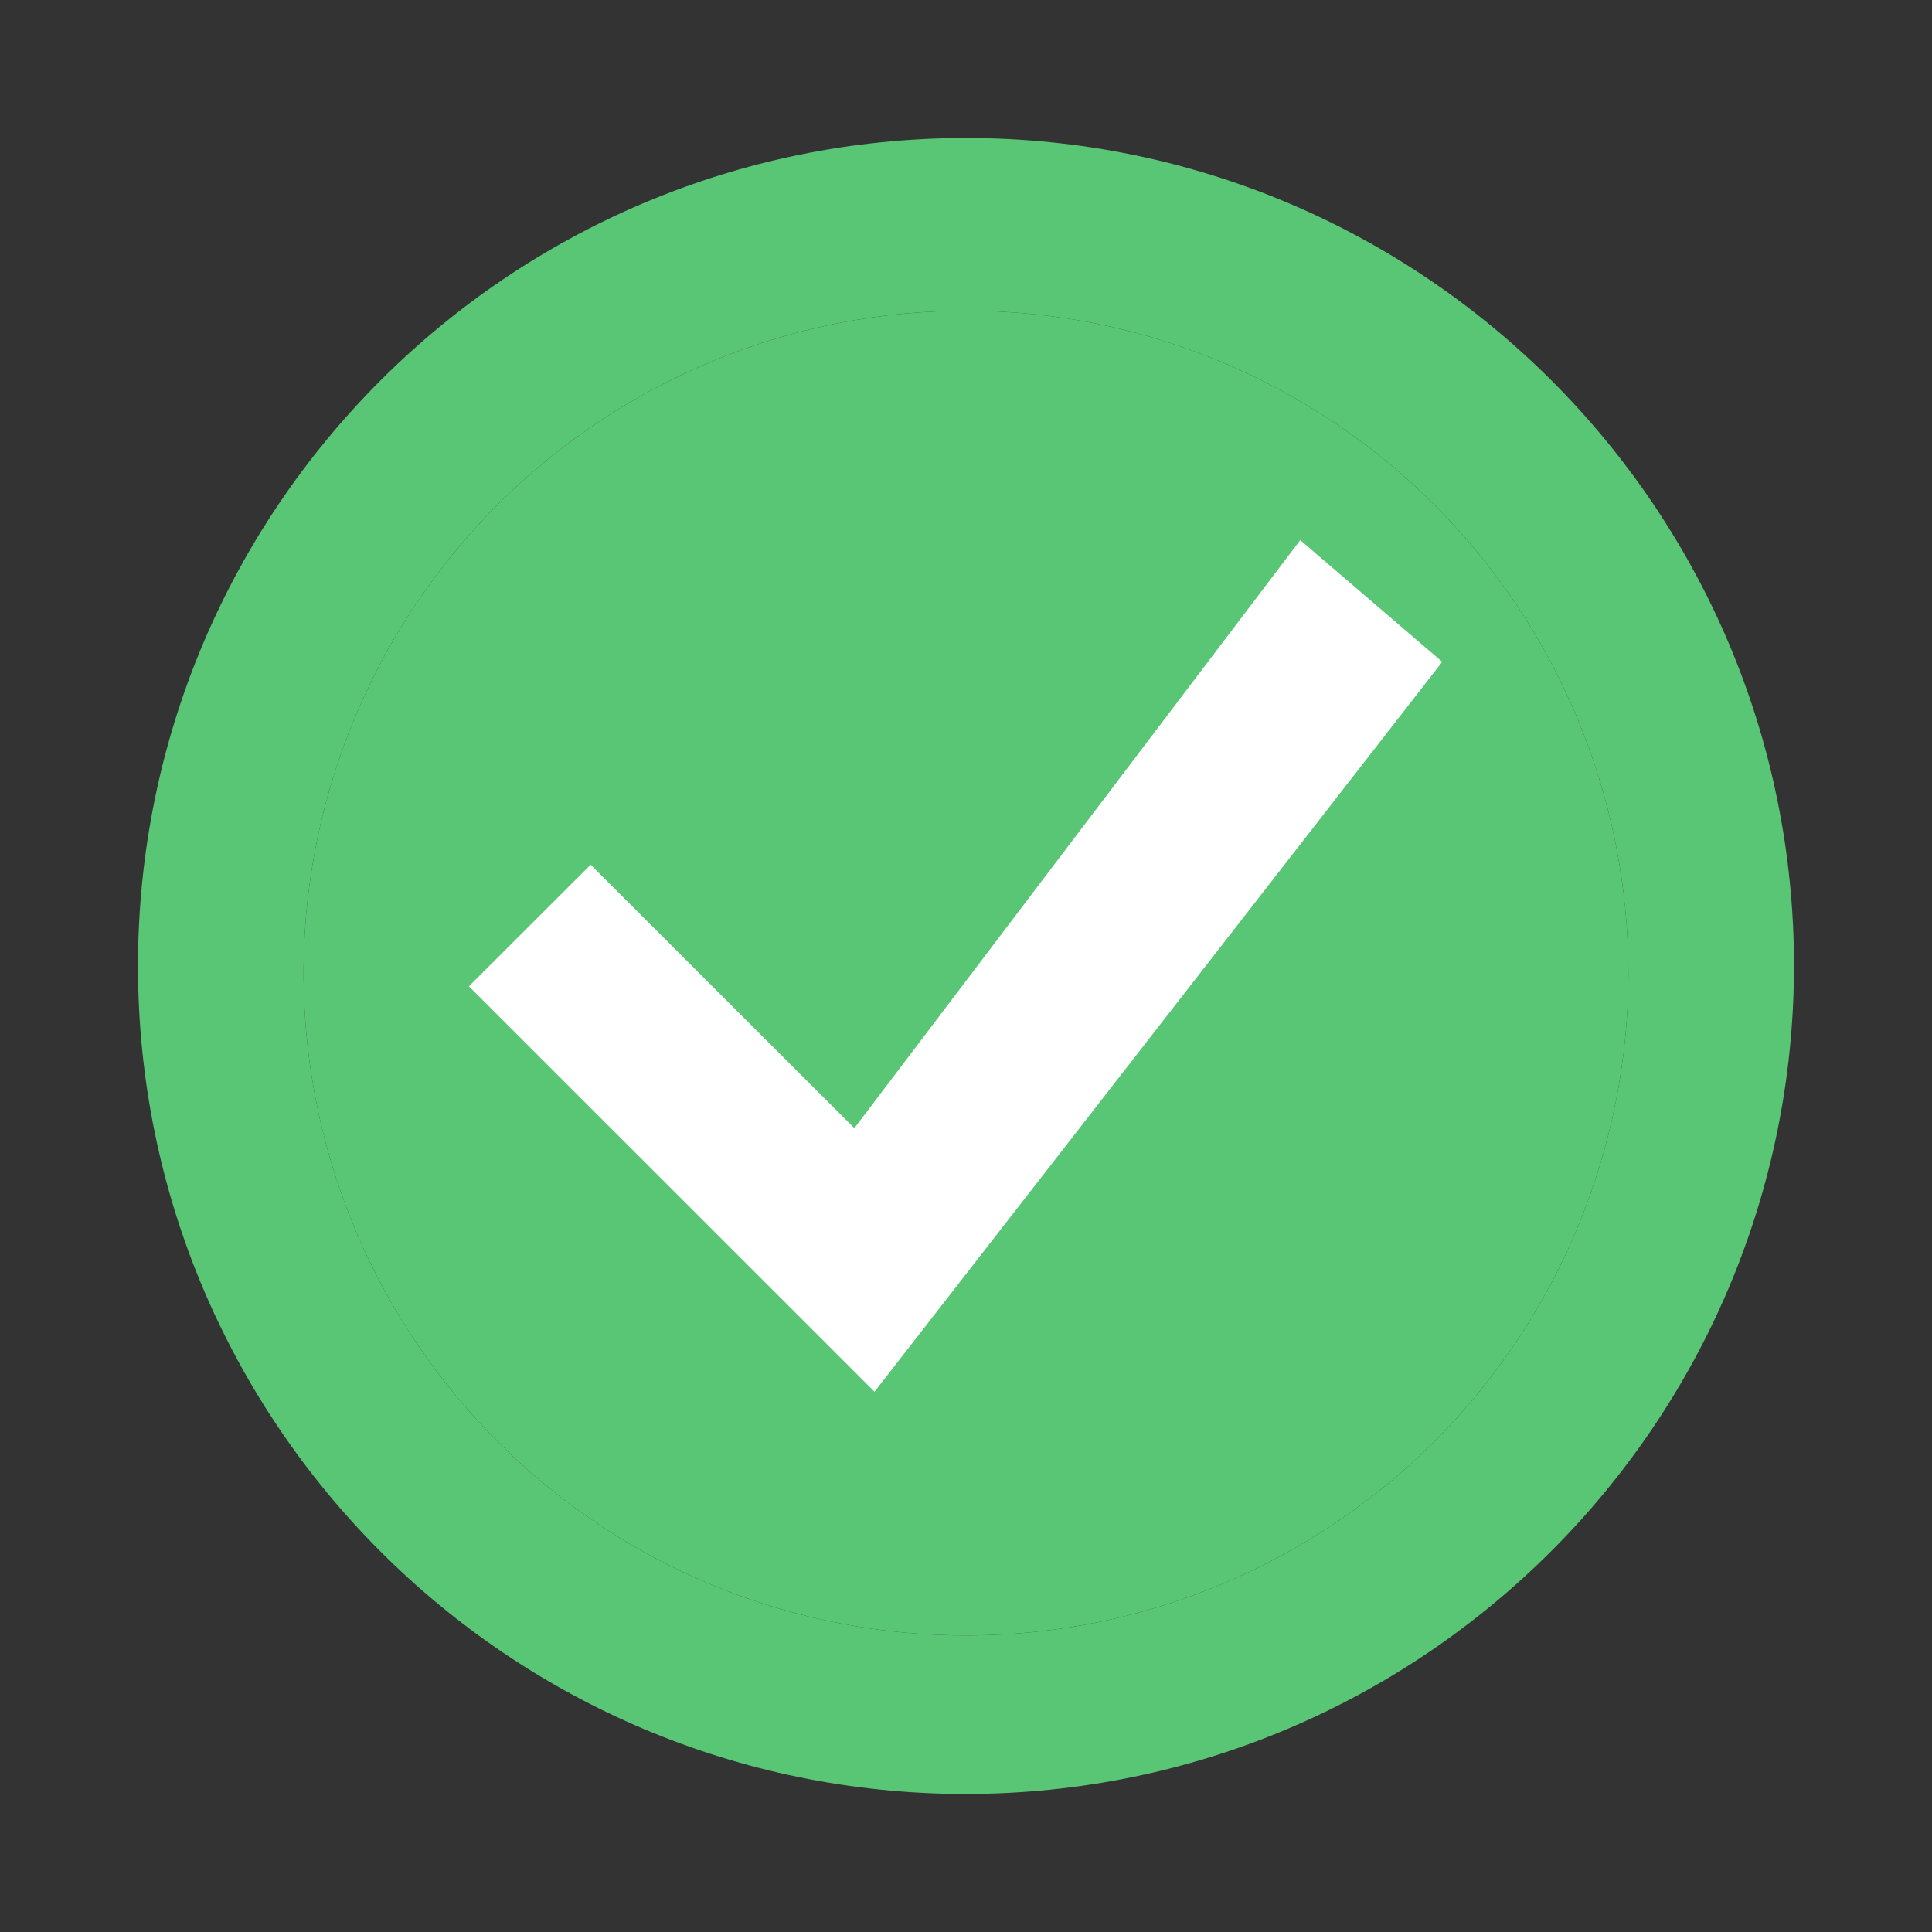 <svg width="14" height="14" viewBox="0 0 14 14" fill="none" xmlns="http://www.w3.org/2000/svg">
<rect x="0" y="0" width="14" height="14" fill="#333333" stroke="none"/>
<path d="M7 13C3.686 13 1 10.314 1 7C1 3.686 3.686 1 7 1C10.314 1 13 3.686 13 7C12.996 10.312 10.312 12.996 7 13ZM2.2 7.103C2.214 8.372 2.729 9.583 3.633 10.473C4.537 11.363 5.757 11.858 7.026 11.851C8.294 11.845 9.508 11.336 10.403 10.437C11.297 9.537 11.8 8.32 11.8 7.052C11.8 5.783 11.297 4.566 10.403 3.667C9.508 2.767 8.294 2.258 7.026 2.252C5.757 2.245 4.537 2.74 3.633 3.63C2.729 4.52 2.214 5.731 2.2 7V7.103Z" fill="#59C676"/>
<path d="M2.2 7.103C2.214 8.372 2.729 9.583 3.633 10.473C4.537 11.363 5.757 11.858 7.026 11.851C8.294 11.845 9.508 11.336 10.403 10.437C11.297 9.537 11.8 8.32 11.8 7.052C11.8 5.783 11.297 4.566 10.403 3.667C9.508 2.767 8.294 2.258 7.026 2.252C5.757 2.245 4.537 2.74 3.633 3.63C2.729 4.52 2.214 5.731 2.2 7V7.103Z" fill="#59C676"/>
<path d="M9.422 3.914L6.191 8.175L4.28 6.266L3.398 7.147L6.337 10.085L10.451 4.796L9.422 3.914Z" fill="white"/>
</svg>
